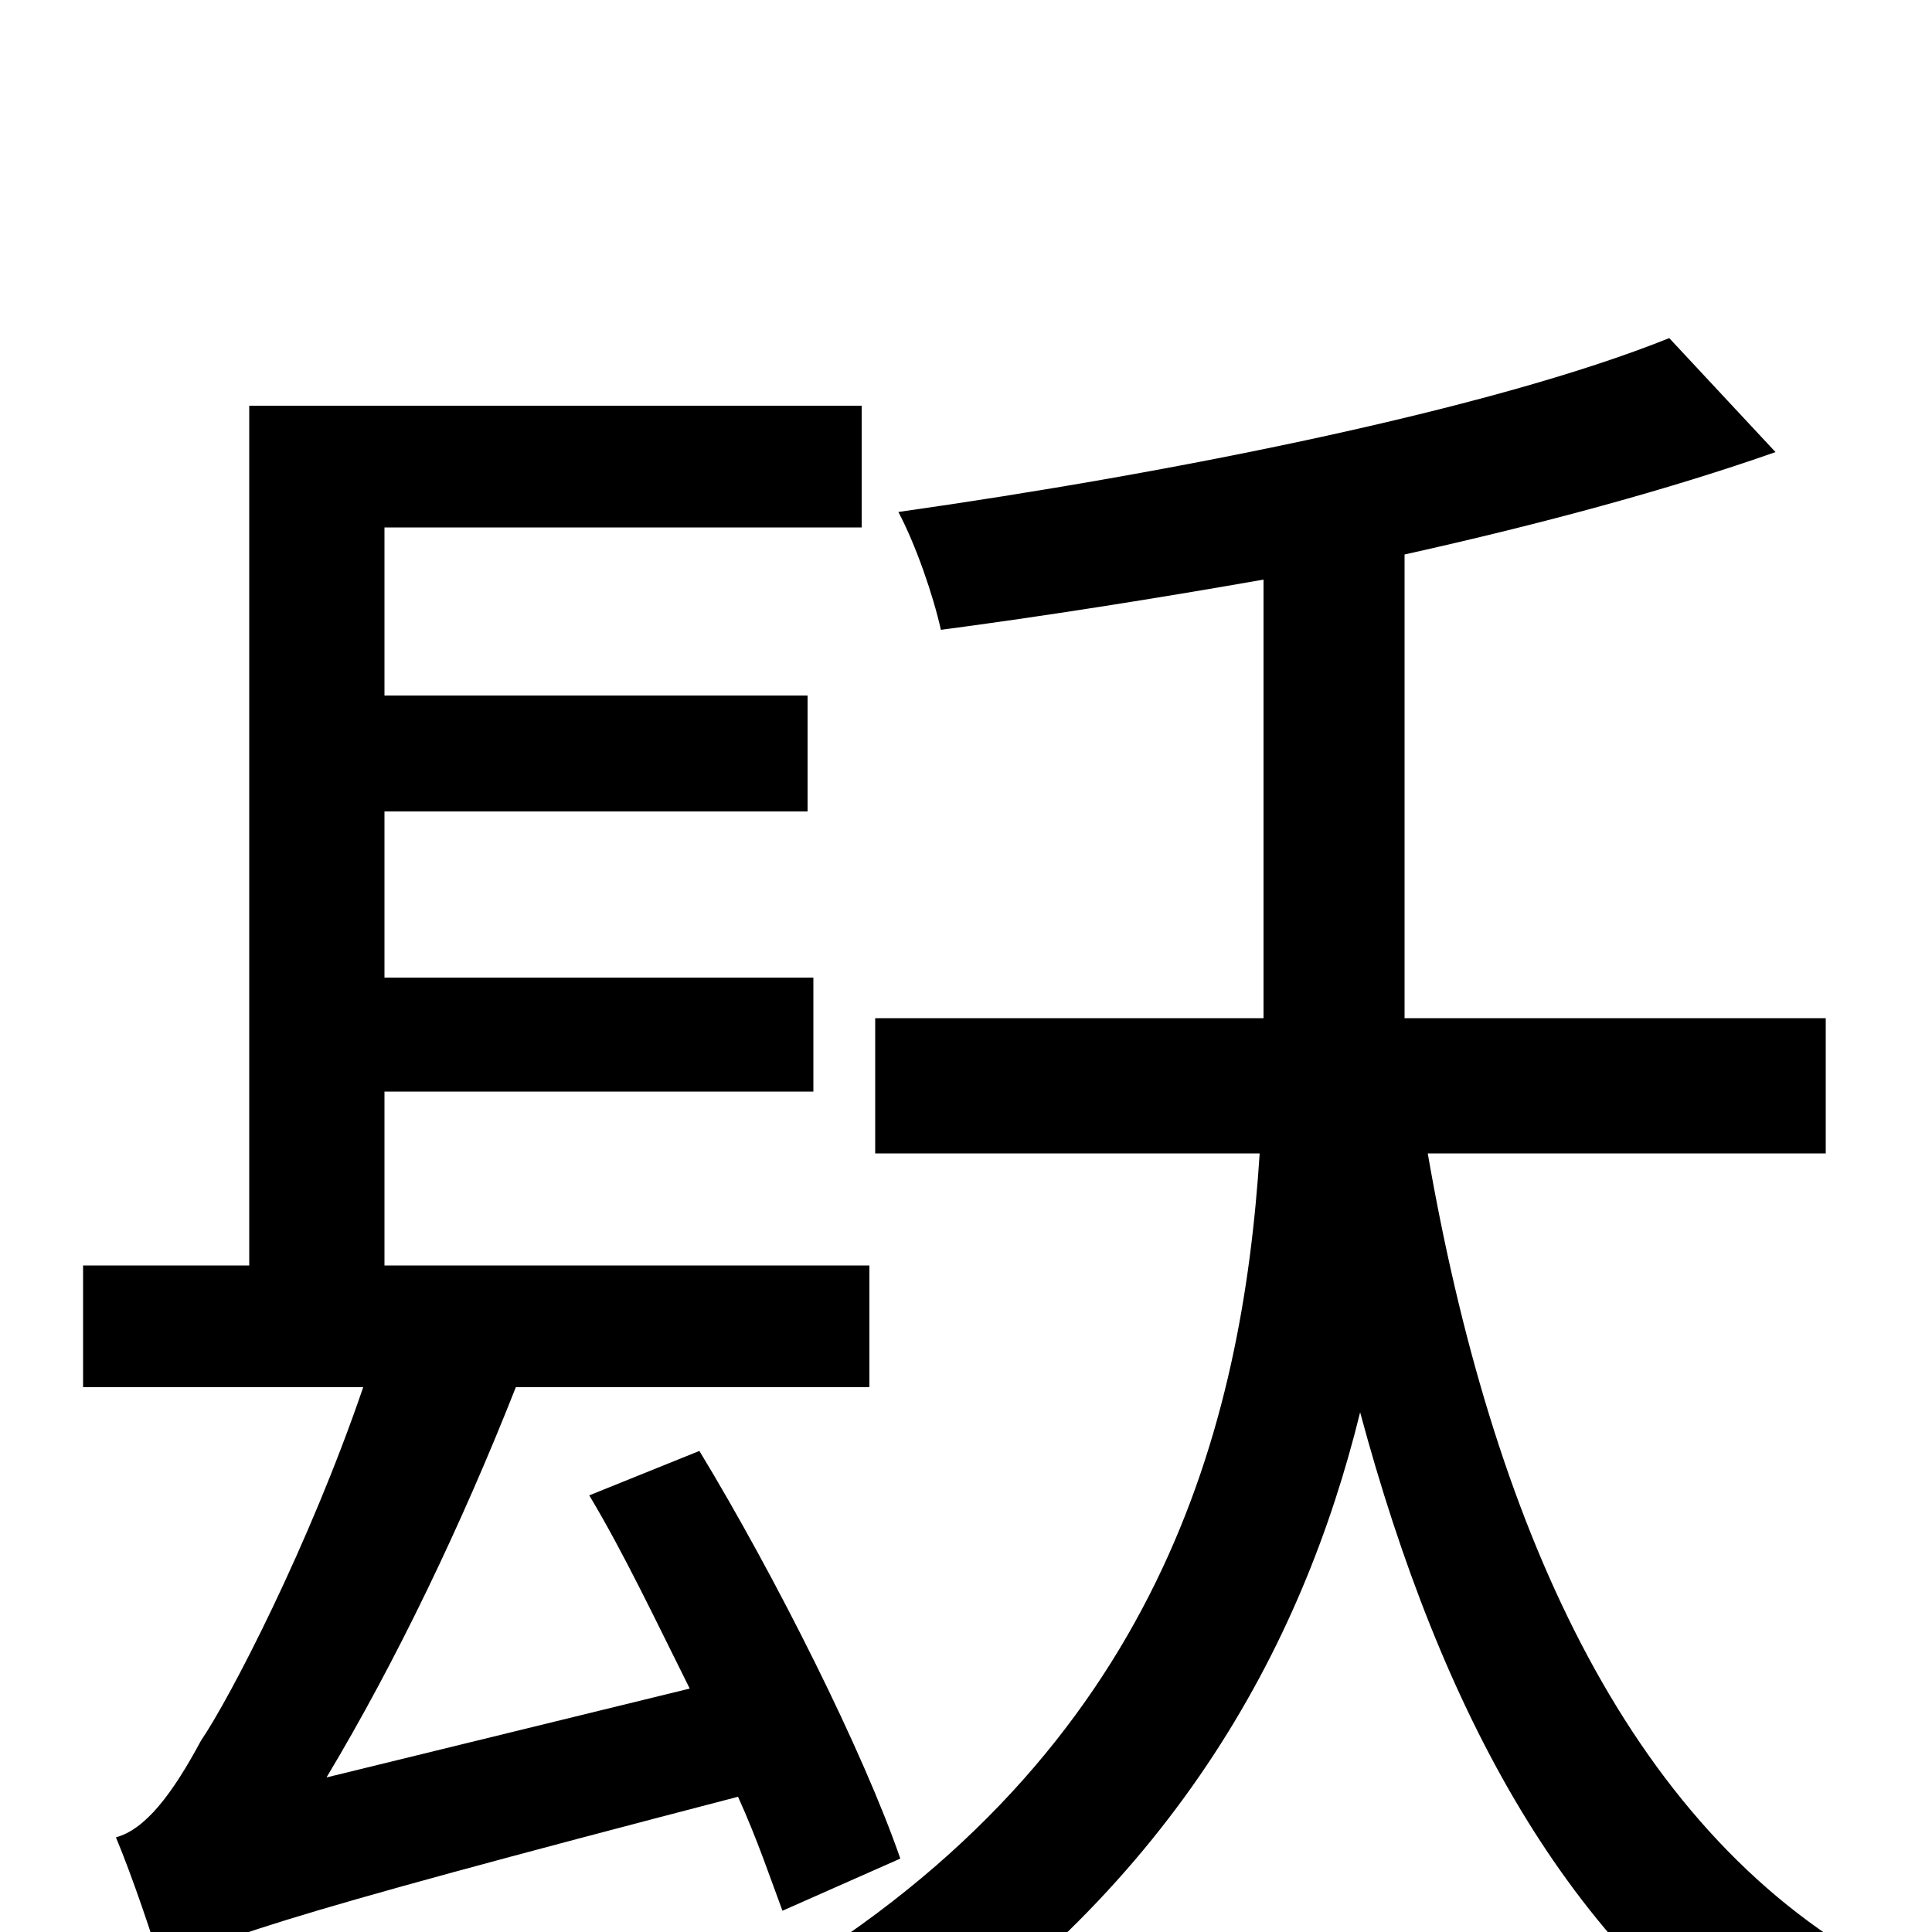 <svg xmlns="http://www.w3.org/2000/svg" viewBox="0 -1000 1000 1000">
	<path fill="#000000" d="M466 -38C447 -93 402 -183 362 -249L305 -226C323 -196 340 -160 357 -126L169 -80C205 -140 239 -211 267 -282H450V-345H199V-435H421V-494H199V-580H418V-640H199V-727H446V-790H129V-345H43V-282H188C160 -200 119 -121 104 -99C89 -71 75 -53 60 -49C68 -30 80 5 84 20C104 6 136 -6 382 -70C392 -48 399 -27 405 -11ZM945 -403V-473H727V-489V-713C799 -729 865 -747 919 -766L864 -825C772 -788 606 -755 465 -735C474 -718 483 -692 487 -674C540 -681 597 -690 654 -700V-489V-473H453V-403H652C643 -263 601 -94 402 25C419 37 443 63 454 78C606 -20 674 -147 704 -269C746 -113 812 9 920 77C931 57 954 30 971 17C841 -55 772 -213 739 -403Z"/>
</svg>